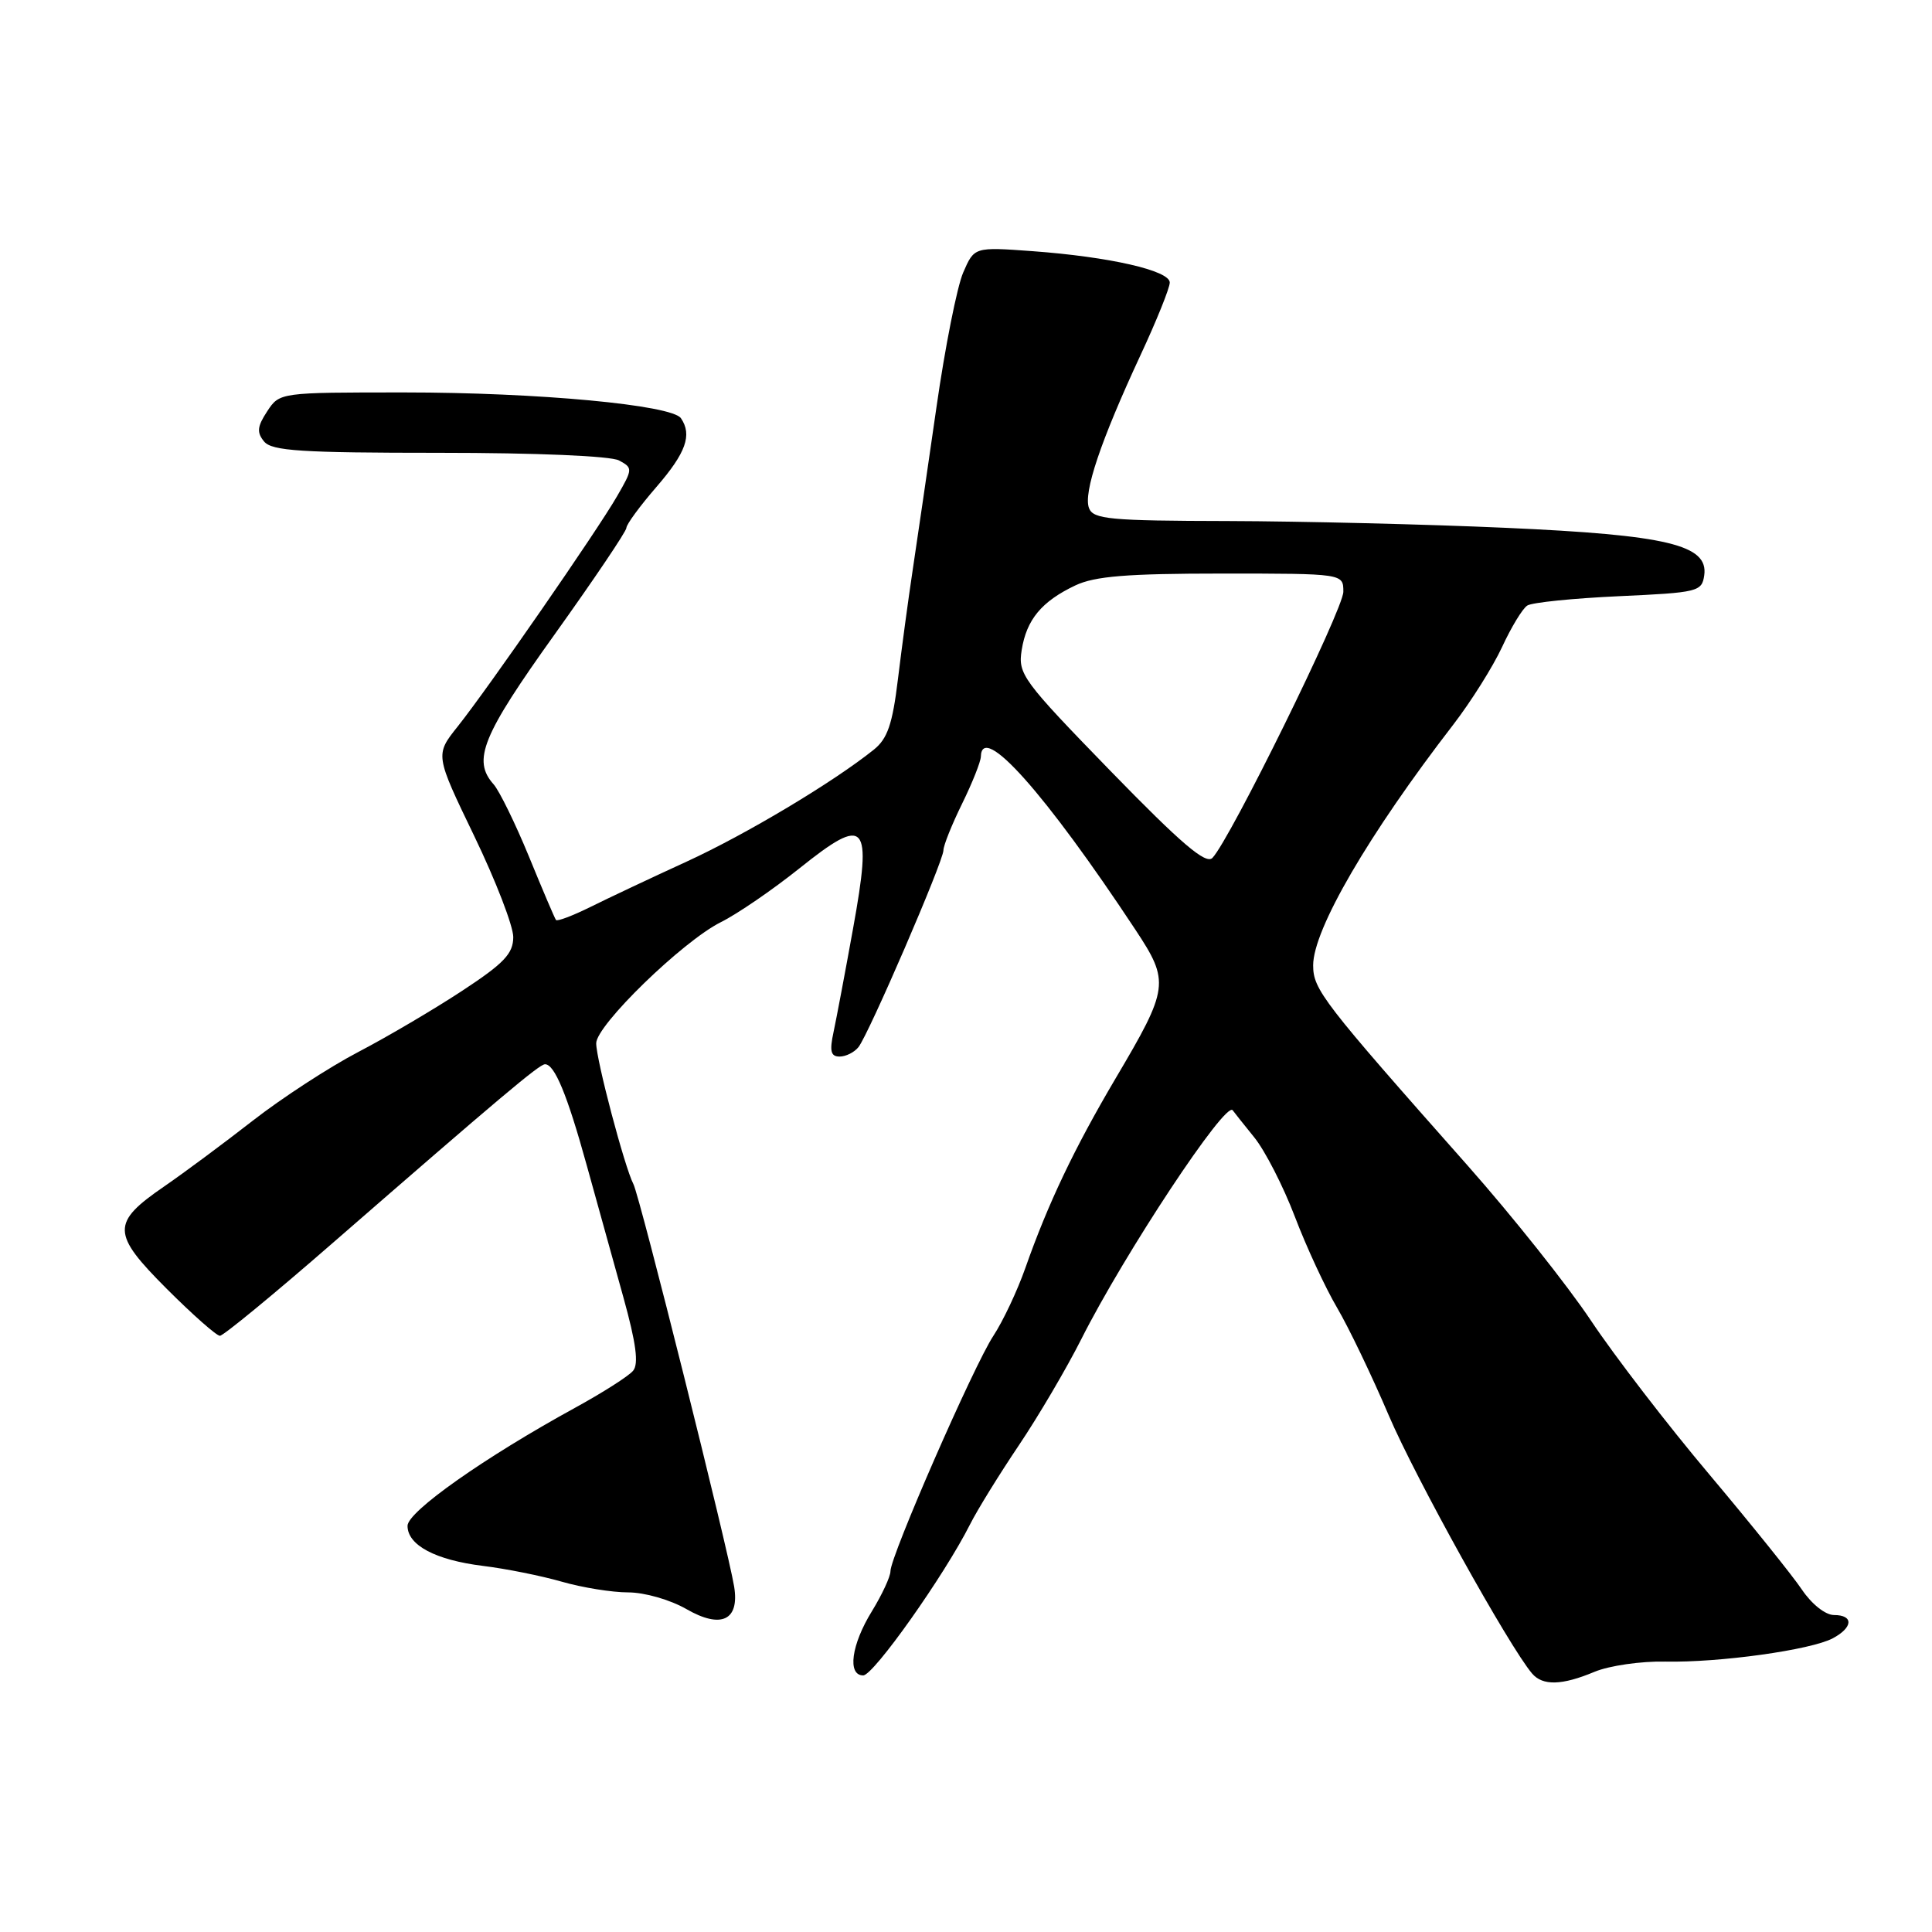 <?xml version="1.0" encoding="UTF-8" standalone="no"?>
<!DOCTYPE svg PUBLIC "-//W3C//DTD SVG 1.1//EN" "http://www.w3.org/Graphics/SVG/1.1/DTD/svg11.dtd" >
<svg xmlns="http://www.w3.org/2000/svg" xmlns:xlink="http://www.w3.org/1999/xlink" version="1.1" viewBox="0 0 256 256">
 <g >
 <path fill="currentColor"
d=" M 211.29 221.52 C 213.24 220.71 217.45 220.10 220.66 220.17 C 227.83 220.32 239.96 218.63 242.86 217.08 C 245.55 215.64 245.63 214.00 243.01 214.00 C 241.88 214.00 240.06 212.56 238.76 210.63 C 237.52 208.78 232.00 201.92 226.50 195.38 C 220.99 188.85 213.94 179.68 210.82 175.00 C 207.70 170.32 200.36 161.10 194.52 154.50 C 175.23 132.72 174.00 131.12 174.00 127.91 C 174.00 123.17 181.34 110.56 192.58 96.00 C 194.91 92.97 197.81 88.36 199.03 85.74 C 200.24 83.12 201.74 80.64 202.37 80.24 C 202.99 79.83 208.45 79.28 214.50 79.00 C 225.00 78.52 225.51 78.40 225.82 76.23 C 226.39 72.20 220.93 70.89 199.53 69.94 C 189.06 69.47 172.50 69.07 162.72 69.04 C 147.04 69.01 144.86 68.80 144.30 67.33 C 143.52 65.31 145.84 58.43 151.10 47.11 C 153.25 42.50 155.00 38.15 155.00 37.44 C 155.00 35.85 147.02 34.03 136.80 33.28 C 129.10 32.72 129.10 32.72 127.63 36.11 C 126.82 37.97 125.22 46.02 124.08 54.00 C 122.93 61.98 121.52 71.65 120.94 75.50 C 120.36 79.35 119.48 85.88 118.98 90.00 C 118.26 95.95 117.60 97.88 115.79 99.33 C 110.39 103.66 98.88 110.54 91.00 114.16 C 86.33 116.30 80.58 119.01 78.23 120.18 C 75.88 121.34 73.83 122.12 73.67 121.90 C 73.50 121.68 71.89 117.90 70.09 113.50 C 68.28 109.10 66.17 104.79 65.40 103.92 C 62.56 100.73 63.88 97.49 73.50 84.05 C 78.72 76.75 83.00 70.40 83.00 69.95 C 83.00 69.49 84.80 67.04 87.00 64.50 C 90.89 60.00 91.74 57.63 90.23 55.42 C 89.03 53.66 71.29 52.00 53.58 52.00 C 37.05 52.00 37.05 52.00 35.40 54.51 C 34.08 56.52 34.00 57.30 35.00 58.51 C 36.04 59.75 39.94 60.00 58.19 60.00 C 71.09 60.00 80.91 60.42 82.02 61.01 C 83.86 62.00 83.86 62.13 81.76 65.76 C 79.08 70.41 64.69 91.18 60.65 96.26 C 57.65 100.02 57.65 100.02 62.83 110.76 C 65.68 116.67 68.01 122.70 68.01 124.17 C 68.00 126.37 66.79 127.64 61.25 131.28 C 57.54 133.72 51.35 137.37 47.50 139.38 C 43.65 141.39 37.35 145.49 33.50 148.49 C 29.65 151.49 24.36 155.42 21.74 157.22 C 14.73 162.04 14.76 163.44 22.11 170.79 C 25.52 174.20 28.69 177.00 29.14 177.00 C 29.59 177.00 36.29 171.49 44.03 164.75 C 66.21 145.45 71.45 141.03 72.21 141.02 C 73.48 140.99 75.16 145.05 77.74 154.39 C 79.13 159.40 81.32 167.29 82.61 171.93 C 84.29 177.99 84.65 180.72 83.89 181.63 C 83.31 182.34 79.83 184.55 76.16 186.56 C 64.21 193.11 54.00 200.30 54.00 202.18 C 54.00 204.75 57.70 206.71 64.00 207.49 C 67.03 207.86 71.72 208.80 74.43 209.58 C 77.14 210.36 81.10 211.00 83.23 211.00 C 85.40 211.00 88.79 211.97 90.95 213.21 C 95.55 215.86 98.00 214.72 97.28 210.24 C 96.46 205.21 84.78 158.52 83.93 156.90 C 82.77 154.68 79.00 140.43 79.00 138.24 C 79.00 135.85 90.45 124.73 95.50 122.20 C 97.70 121.11 102.39 117.89 105.93 115.06 C 114.79 107.97 115.60 108.87 113.04 123.01 C 112.00 128.78 110.83 134.96 110.45 136.75 C 109.90 139.28 110.08 140.00 111.25 140.00 C 112.08 140.00 113.20 139.44 113.75 138.75 C 115.11 137.04 125.00 114.14 125.01 112.67 C 125.01 112.03 126.13 109.25 127.48 106.50 C 128.83 103.75 129.95 100.94 129.97 100.25 C 130.08 95.66 138.47 105.06 150.46 123.21 C 155.01 130.10 154.91 130.91 147.83 142.88 C 142.34 152.18 138.87 159.47 135.87 168.00 C 134.81 171.02 132.90 175.07 131.63 177.00 C 129.03 180.94 118.00 206.17 117.99 208.19 C 117.99 208.91 116.88 211.30 115.53 213.50 C 112.80 217.93 112.25 222.00 114.38 222.00 C 115.75 222.00 125.14 208.73 128.53 202.00 C 129.50 200.07 132.42 195.35 135.01 191.50 C 137.60 187.65 141.33 181.31 143.29 177.42 C 148.99 166.11 162.42 145.80 163.34 147.12 C 163.48 147.33 164.77 148.94 166.19 150.70 C 167.62 152.46 170.04 157.19 171.57 161.20 C 173.10 165.22 175.62 170.65 177.17 173.28 C 178.71 175.90 181.79 182.32 184.01 187.53 C 187.53 195.78 199.96 218.17 203.01 221.75 C 204.42 223.40 206.97 223.33 211.29 221.52 Z  M 147.17 102.18 C 135.47 90.14 134.87 89.33 135.38 86.13 C 136.02 82.10 138.02 79.69 142.49 77.57 C 145.07 76.35 149.34 76.00 161.90 76.00 C 178.00 76.00 178.00 76.00 178.00 78.41 C 178.00 80.74 162.96 111.31 160.65 113.68 C 159.78 114.57 156.54 111.81 147.17 102.18 Z "/>
</g>
</svg>